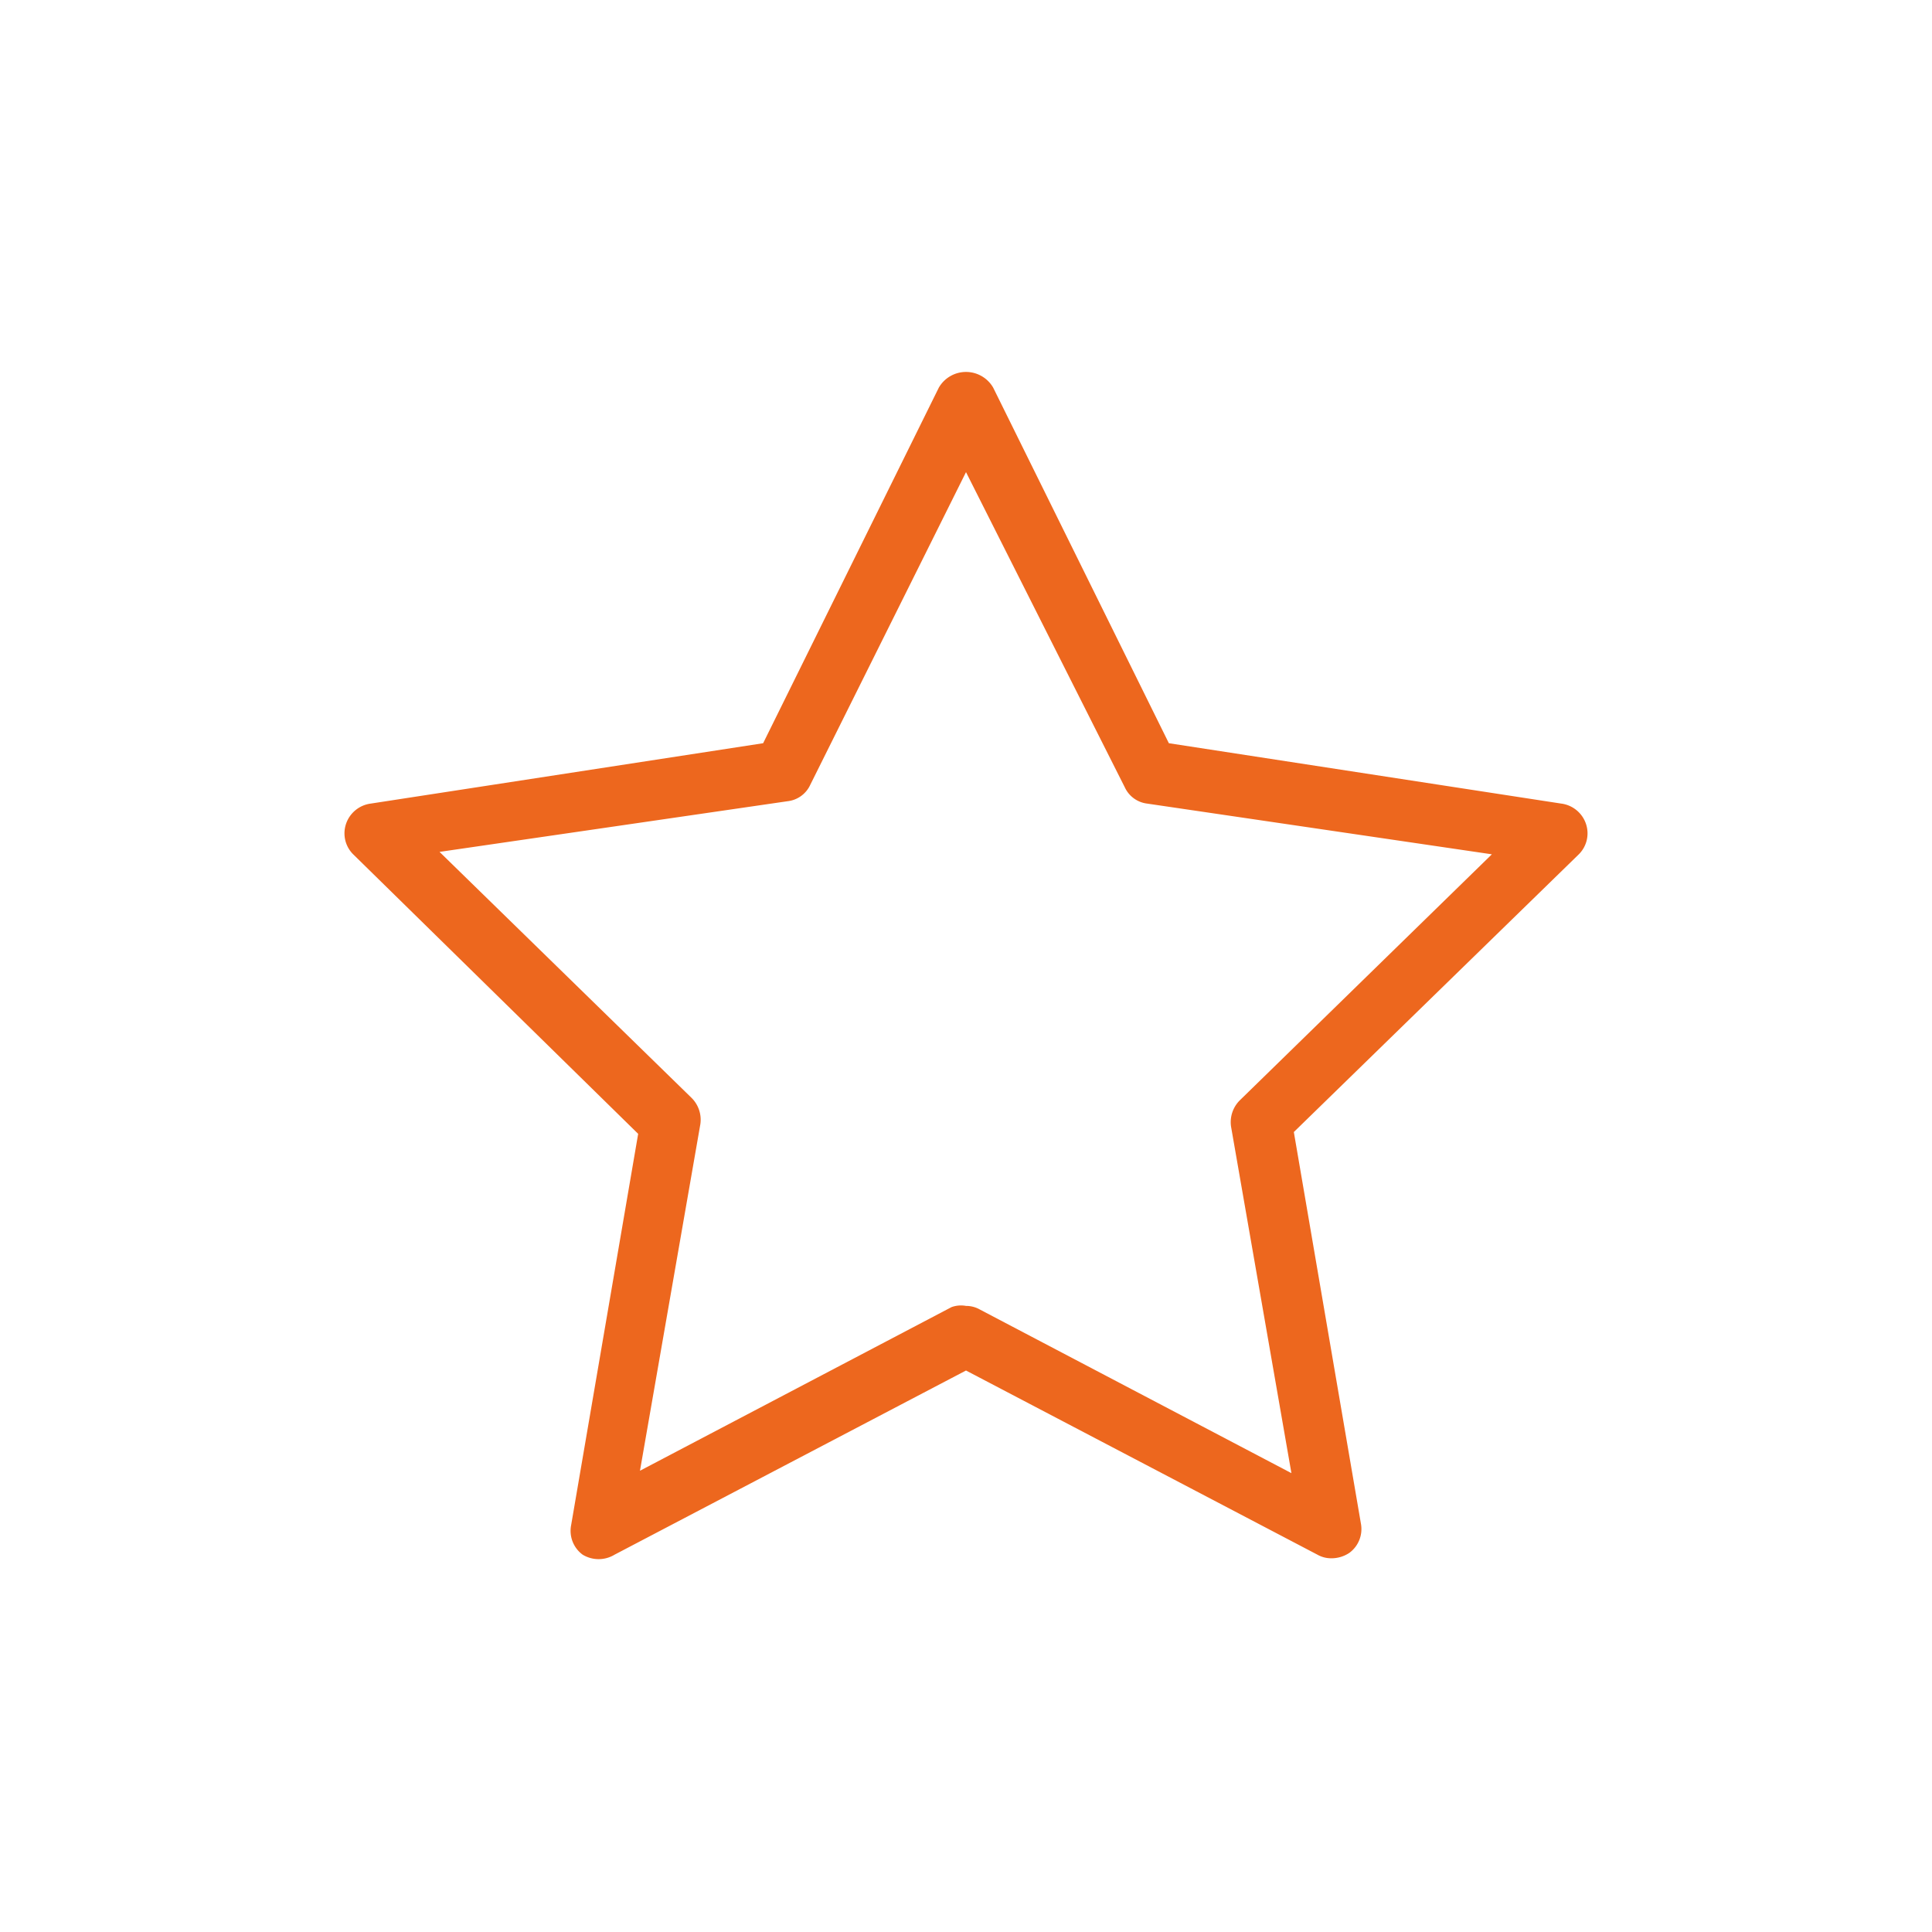<svg xmlns="http://www.w3.org/2000/svg" viewBox="0 0 32 32" x="0px" y="0px">
    <title>sosmed</title>
    <g data-name="Layer 2">
        <path fill="#ED671E" d="M22.05,25.81a.46.46,0,0,1-.23-.06L16,22.7l-5.82,3.05a.51.51,0,0,1-.53,0,.49.49,0,0,1-.19-.49l1.11-6.48L5.86,14.16a.49.49,0,0,1-.13-.51.5.5,0,0,1,.41-.34l6.5-1,2.91-5.89a.52.52,0,0,1,.9,0l2.91,5.89,6.5,1a.5.5,0,0,1,.41.34.49.49,0,0,1-.13.51l-4.71,4.59,1.11,6.48a.49.49,0,0,1-.19.49A.53.53,0,0,1,22.05,25.81ZM16,21.63a.46.46,0,0,1,.23.06l5.16,2.71-1-5.74a.51.51,0,0,1,.15-.44l4.17-4.07L19,13.31a.47.47,0,0,1-.37-.27L16,7.82,13.42,13a.47.47,0,0,1-.37.27l-5.77.84,4.17,4.07a.51.51,0,0,1,.15.44l-1,5.74,5.16-2.71A.46.46,0,0,1,16,21.63Z"
        />
    </g>
   </svg>